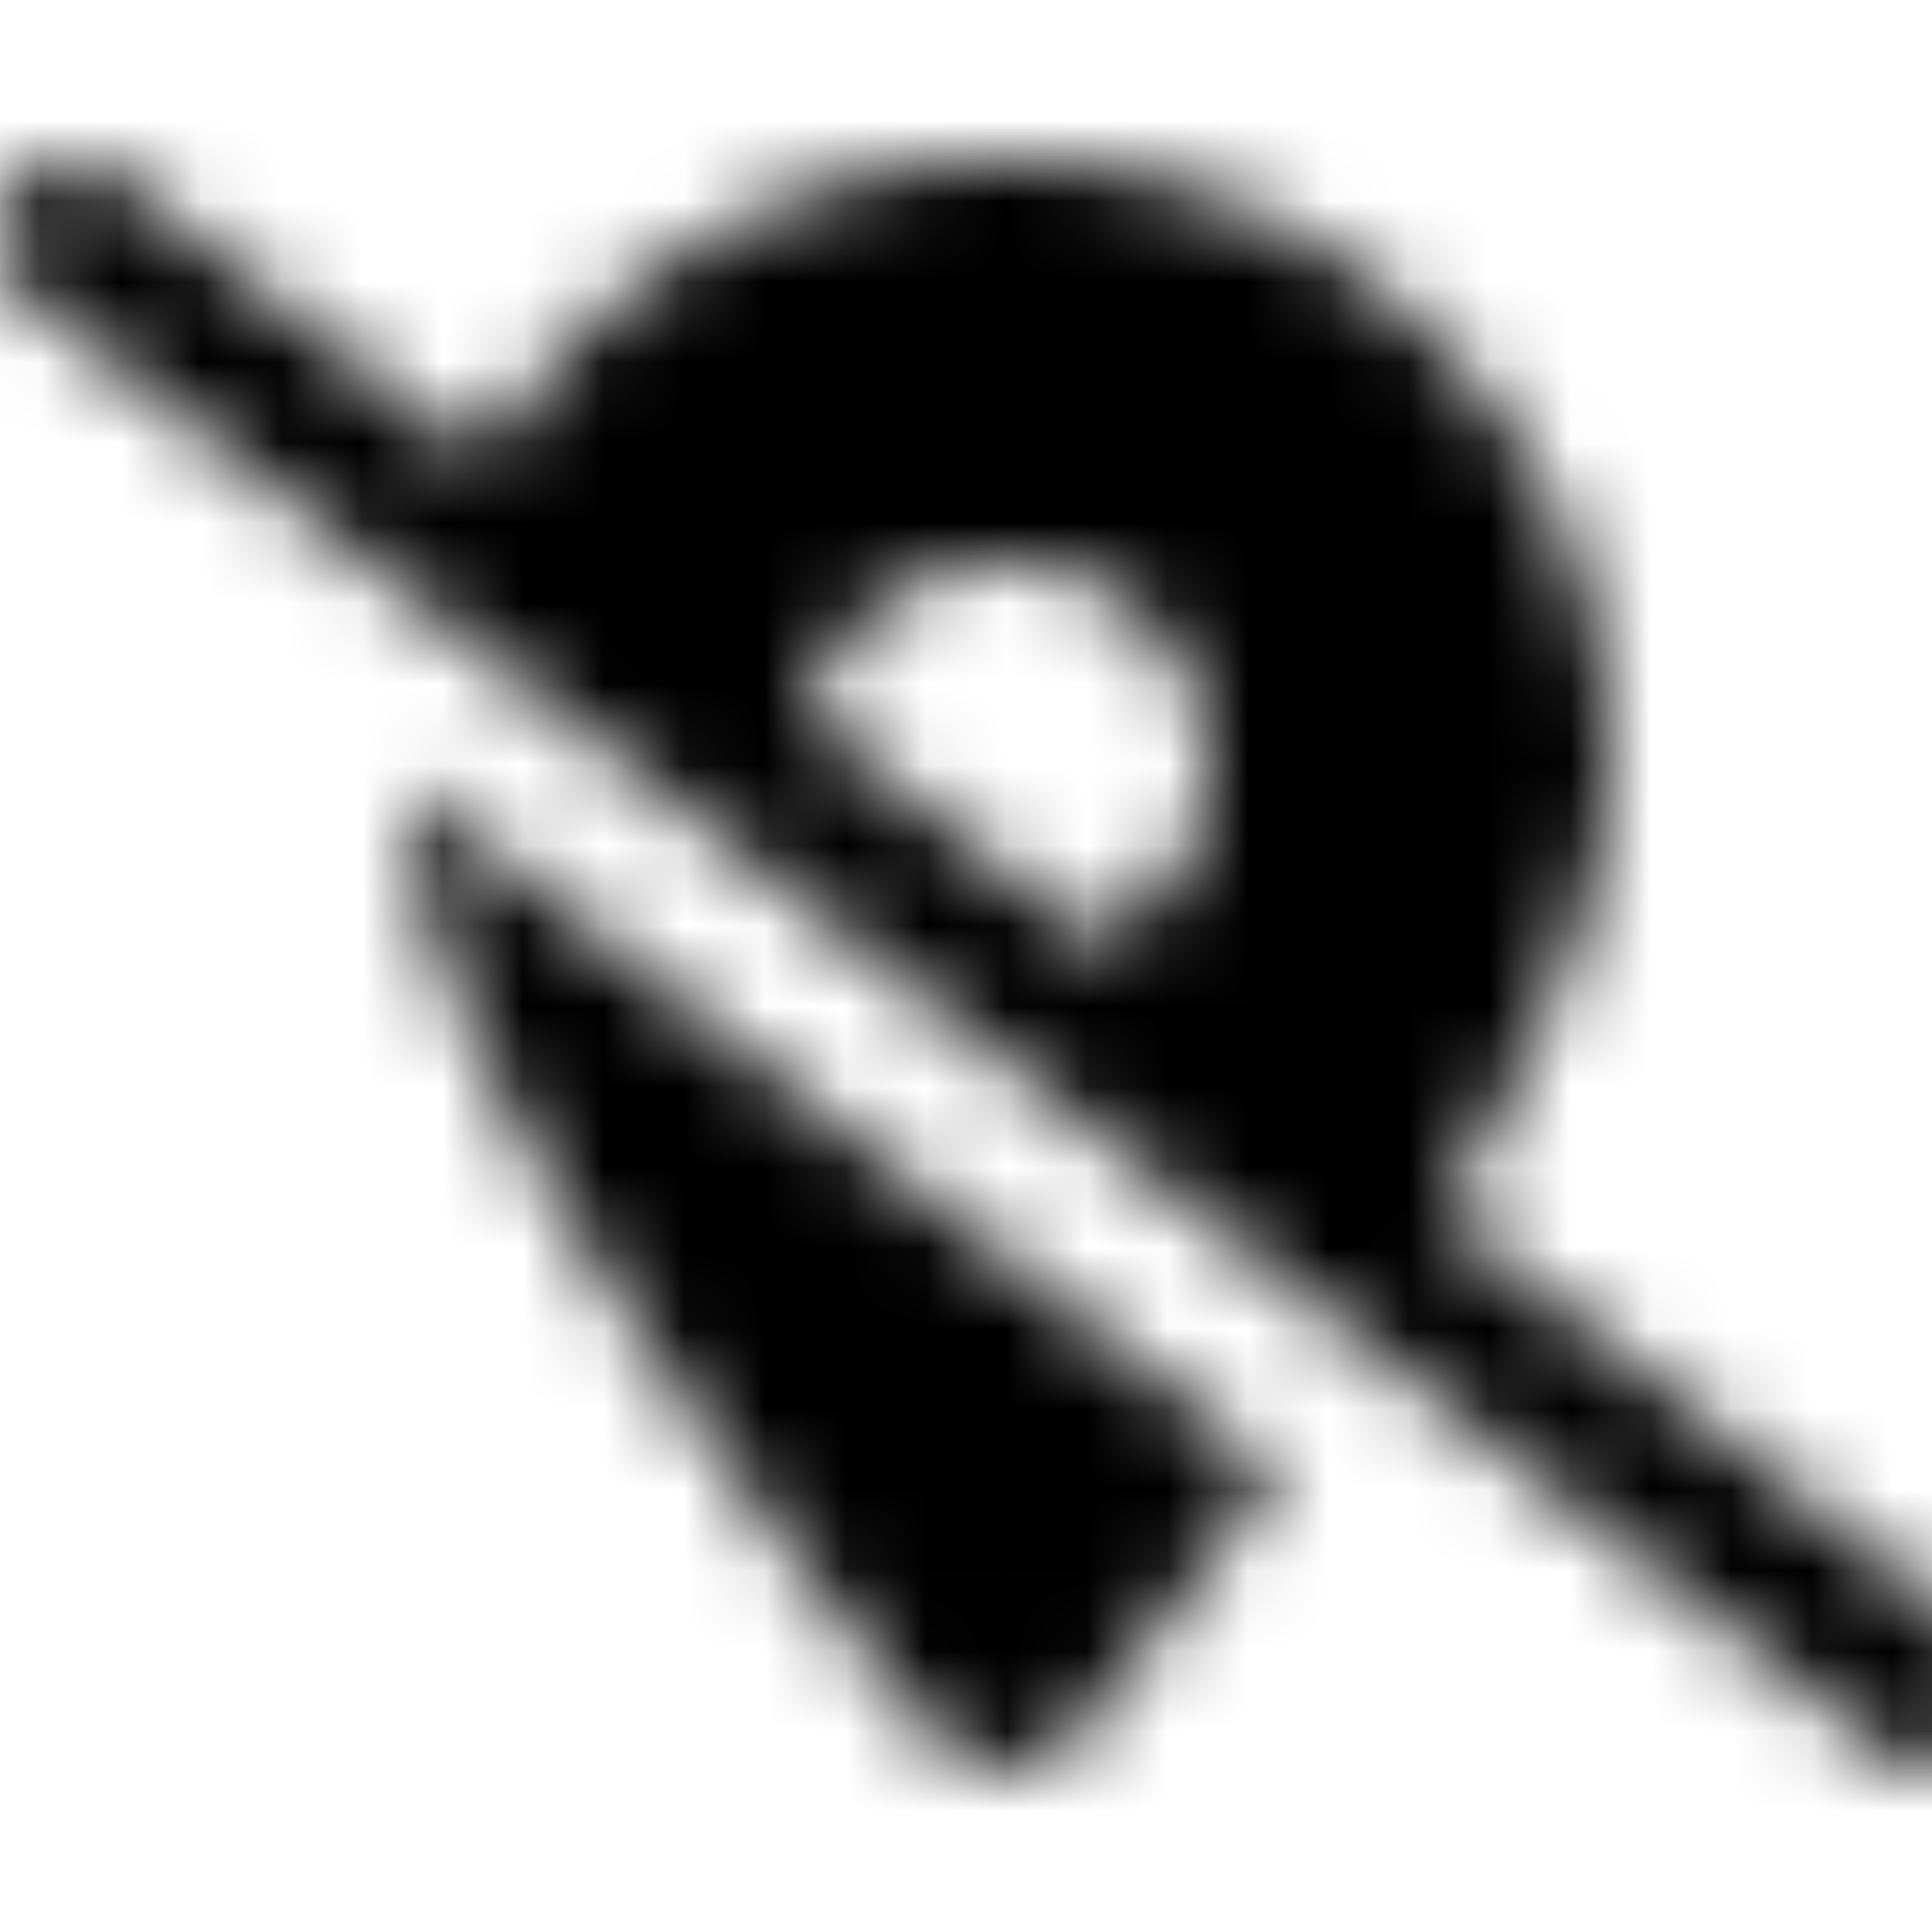<svg xmlns="http://www.w3.org/2000/svg" width="24" height="24" fill="currentColor" class="icon-location-dot-slash-solid" viewBox="0 0 24 24">
  <mask id="a" width="26" height="21" x="-1" y="2" maskUnits="userSpaceOnUse" style="mask-type:alpha">
    <path d="M1.484 2.234 6.016 5.75A7.5 7.5 0 0 1 12.5 2C16.64 2 20 5.36 20 9.5c0 1.523-.898 3.555-2.07 5.586l6.68 5.273c.429.313.507.899.156 1.29-.313.43-.899.507-1.29.156L.353 3.68c-.43-.313-.508-.899-.157-1.29.313-.43.899-.507 1.29-.156m8.555 6.68 3.594 2.813c.82-.43 1.367-1.25 1.367-2.227a2.518 2.518 0 0 0-4.961-.586m3.36 12.617a1.178 1.178 0 0 1-1.836 0C9.57 19.071 5.156 13.171 5 9.695l10.86 8.594c-.938 1.29-1.837 2.422-2.462 3.242"/>
  </mask>
  <g mask="url(#a)">
    <path d="M0 0h24v24H0z"/>
  </g>
</svg>